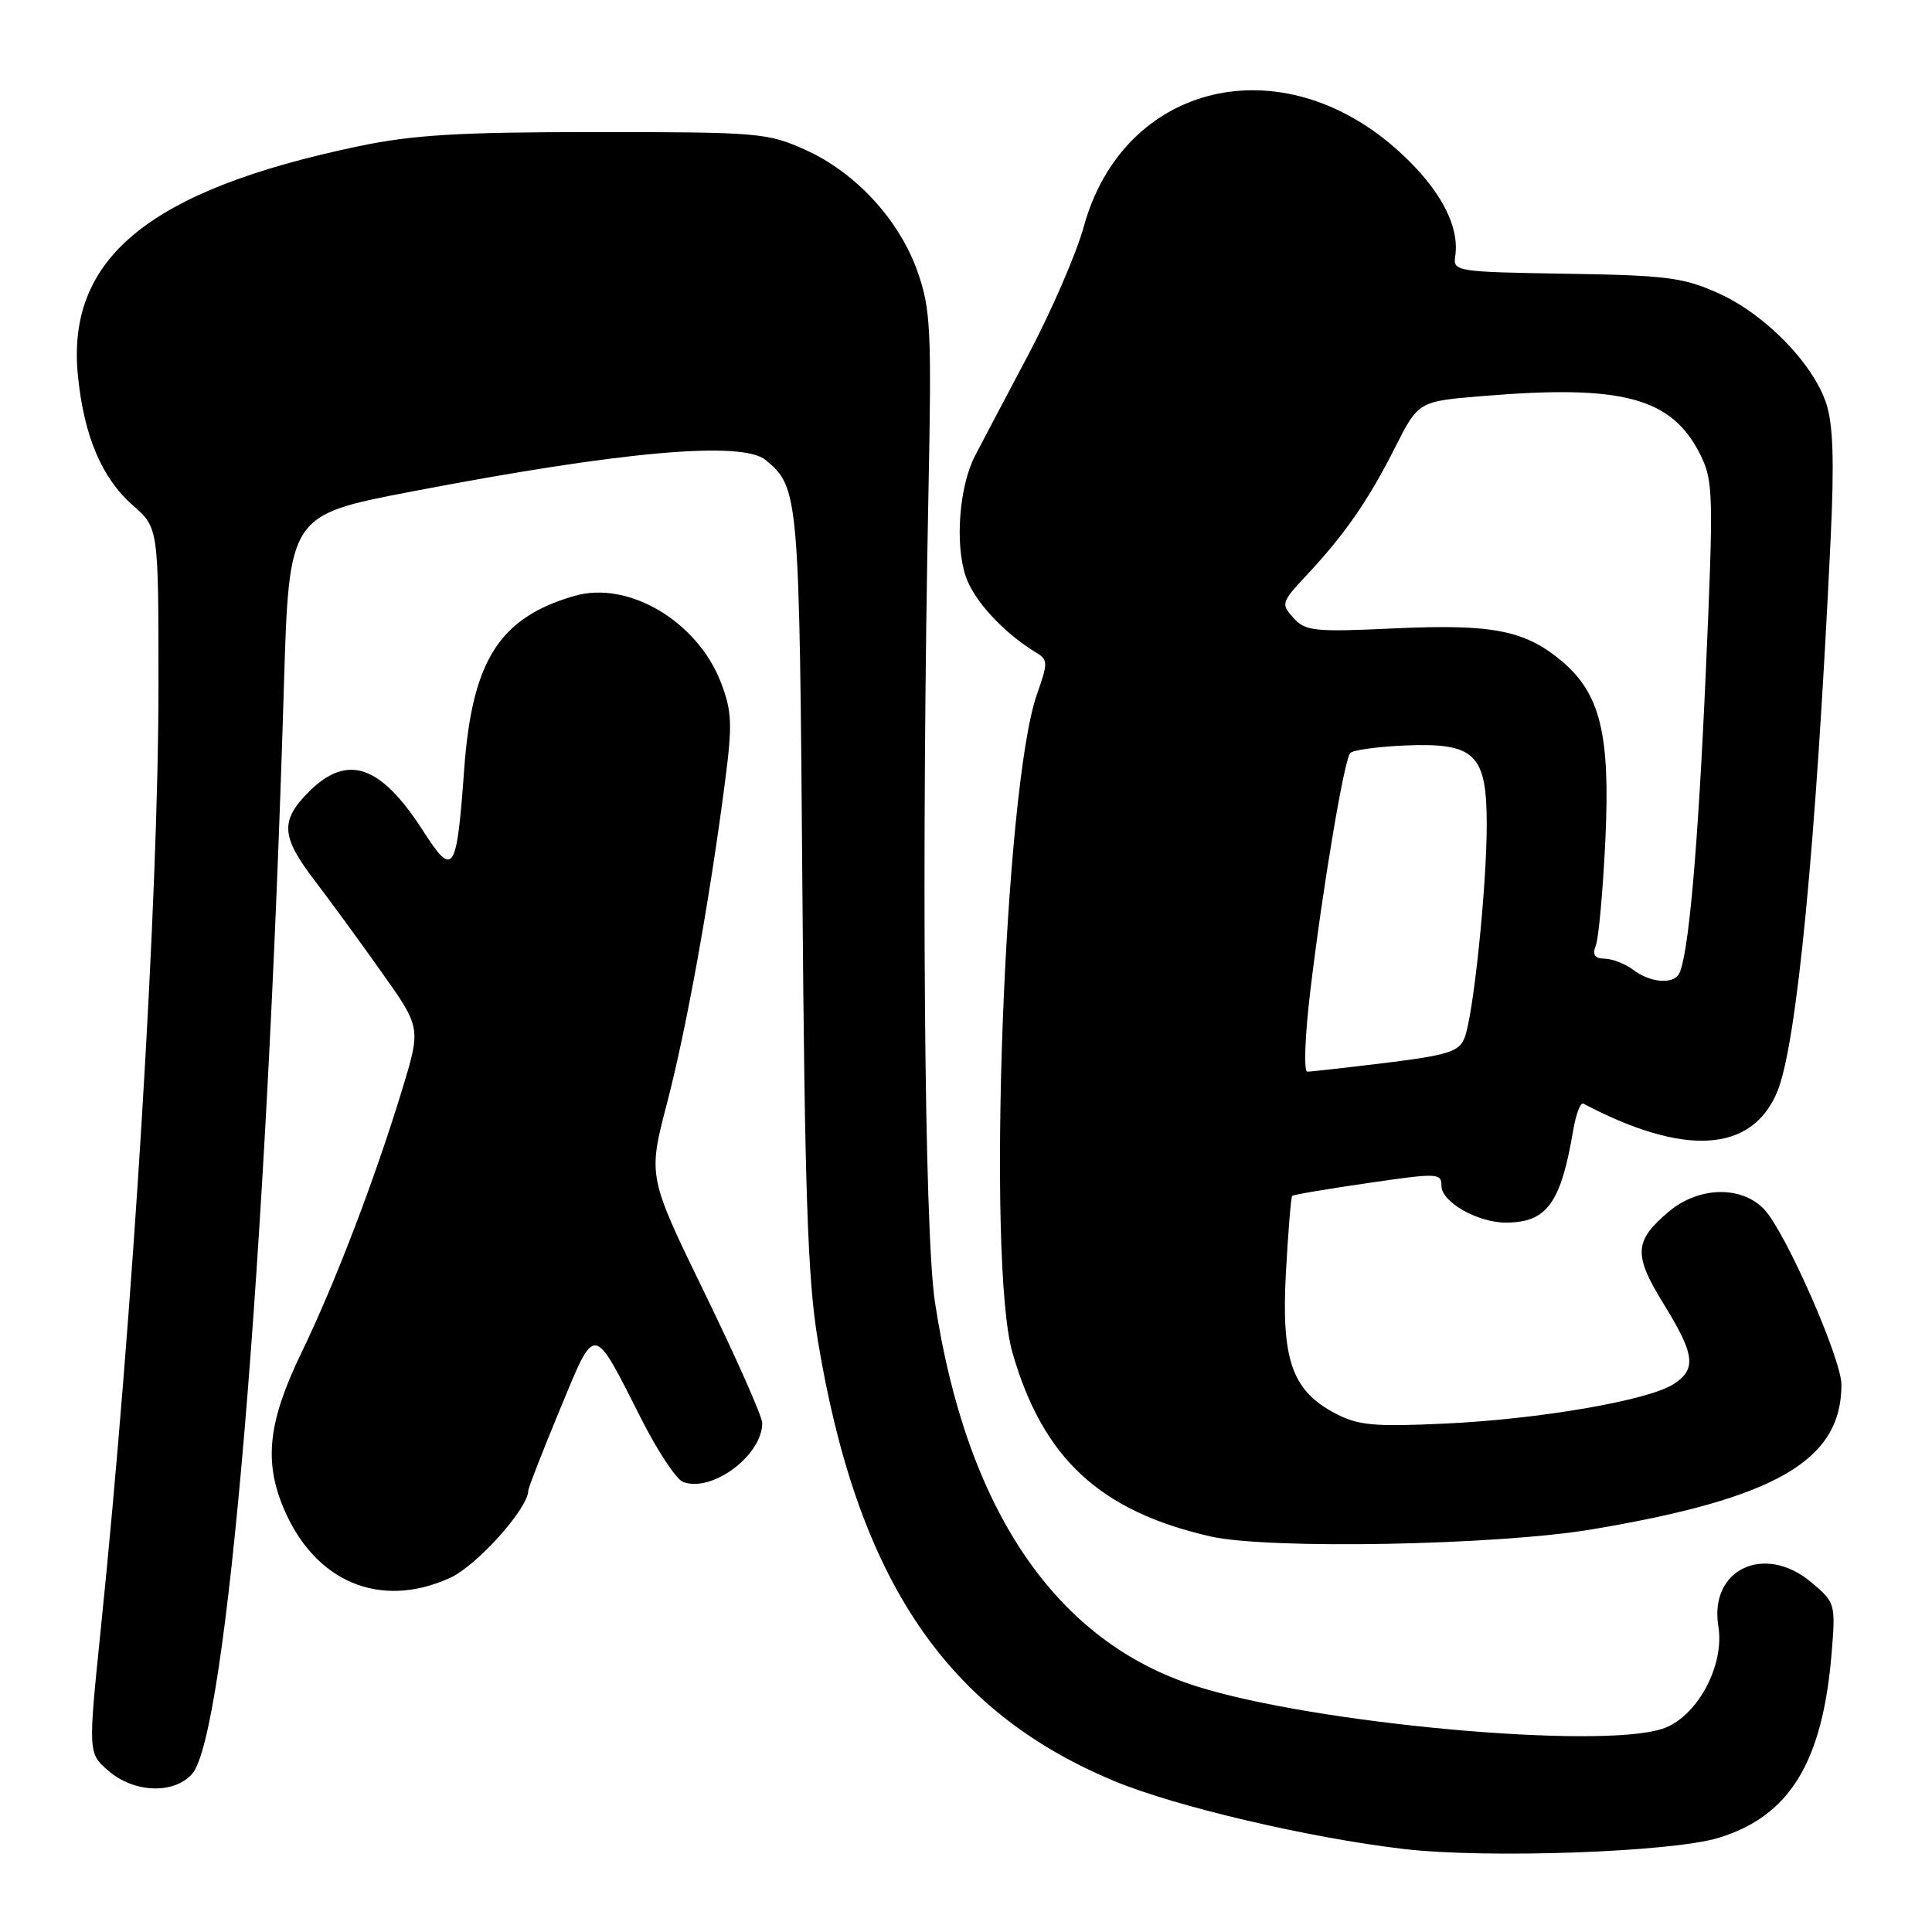 <?xml version="1.0" encoding="UTF-8" standalone="no"?>
<!DOCTYPE svg PUBLIC "-//W3C//DTD SVG 1.1//EN" "http://www.w3.org/Graphics/SVG/1.1/DTD/svg11.dtd" >
<svg xmlns="http://www.w3.org/2000/svg" xmlns:xlink="http://www.w3.org/1999/xlink" version="1.1" viewBox="0 0 256 256">
 <g >
 <path fill="currentColor"
d=" M 227.70 243.53 C 237.15 240.66 241.53 233.48 242.71 218.94 C 243.23 212.52 243.17 212.32 240.04 209.69 C 233.83 204.46 226.46 207.91 227.69 215.48 C 228.55 220.75 224.83 227.57 220.29 229.07 C 211.91 231.84 174.11 228.39 158.50 223.43 C 139.91 217.53 128.04 200.07 123.88 172.50 C 122.46 163.12 122.07 113.20 123.03 65.00 C 123.45 43.80 123.32 40.97 121.61 36.08 C 119.22 29.20 113.43 22.89 106.73 19.86 C 101.73 17.60 100.51 17.50 79.00 17.50 C 60.81 17.50 54.78 17.86 47.50 19.38 C 19.69 25.21 8.70 34.24 10.34 49.93 C 11.16 57.87 13.51 63.36 17.60 66.96 C 21.00 69.94 21.00 69.94 21.00 90.86 C 21.00 119.21 17.65 174.00 13.35 215.91 C 11.67 232.32 11.67 232.32 14.39 234.66 C 17.78 237.57 23.00 237.77 25.44 235.07 C 30.02 230.00 35.33 167.20 37.62 90.88 C 38.30 68.26 38.30 68.26 54.40 65.16 C 82.28 59.80 98.33 58.37 101.46 60.96 C 105.86 64.62 105.92 65.37 106.32 117.64 C 106.63 157.83 107.02 169.44 108.35 177.50 C 113.57 209.22 125.31 226.70 147.63 235.99 C 155.77 239.38 173.46 243.53 186.00 245.00 C 197.02 246.29 221.44 245.43 227.70 243.53 Z  M 59.63 209.08 C 63.18 207.47 70.00 199.86 70.00 197.51 C 70.00 197.16 71.88 192.35 74.17 186.81 C 78.97 175.25 78.47 175.19 85.03 188.12 C 87.16 192.32 89.62 196.02 90.50 196.36 C 94.31 197.83 101.00 192.86 101.00 188.56 C 101.00 187.70 97.59 180.00 93.42 171.44 C 85.85 155.88 85.85 155.88 88.38 146.19 C 90.96 136.30 94.00 119.49 96.06 103.67 C 97.06 95.98 96.99 94.27 95.54 90.47 C 92.44 82.35 83.28 76.91 76.16 78.95 C 66.19 81.81 62.56 87.50 61.51 101.90 C 60.51 115.71 60.08 116.35 56.06 110.09 C 50.43 101.32 46.03 99.82 40.92 104.92 C 37.10 108.75 37.24 110.85 41.69 116.67 C 43.72 119.33 47.72 124.80 50.58 128.84 C 55.78 136.18 55.78 136.18 53.30 144.34 C 49.64 156.34 44.41 170.01 39.94 179.25 C 35.57 188.29 34.95 193.56 37.55 199.77 C 41.66 209.62 50.37 213.29 59.63 209.08 Z  M 211.00 202.64 C 235.35 198.54 244.00 193.52 244.00 183.48 C 244.00 180.06 236.61 163.28 233.78 160.26 C 230.78 157.08 225.10 157.20 221.13 160.54 C 216.51 164.43 216.41 166.24 220.43 172.76 C 224.59 179.50 224.83 181.42 221.75 183.41 C 218.41 185.56 204.00 188.05 191.50 188.63 C 182.14 189.07 179.98 188.88 177.00 187.32 C 171.21 184.31 169.76 180.20 170.39 168.62 C 170.69 163.18 171.06 158.61 171.22 158.46 C 171.37 158.30 175.89 157.54 181.25 156.76 C 190.51 155.41 191.00 155.42 191.00 157.14 C 191.00 159.27 195.79 162.00 199.52 162.00 C 204.97 162.00 206.83 159.45 208.47 149.69 C 208.83 147.59 209.43 146.04 209.81 146.24 C 223.18 153.29 232.13 152.74 235.49 144.67 C 238.08 138.45 240.63 112.09 242.57 71.38 C 243.06 61.15 242.90 56.22 241.99 53.47 C 240.23 48.14 233.89 41.65 227.73 38.87 C 223.09 36.77 220.82 36.48 207.50 36.27 C 193.02 36.04 192.51 35.96 192.82 33.98 C 193.44 29.97 190.83 25.04 185.47 20.15 C 169.90 5.91 148.87 10.89 143.60 30.05 C 142.62 33.60 139.32 41.22 136.26 47.00 C 133.20 52.78 130.01 58.82 129.18 60.43 C 127.11 64.45 126.52 72.03 127.95 76.33 C 129.01 79.56 132.98 83.86 137.34 86.50 C 138.86 87.42 138.87 87.85 137.40 92.00 C 133.06 104.29 130.71 167.30 134.16 179.25 C 138.18 193.22 145.71 200.22 160.37 203.58 C 168.00 205.33 198.36 204.77 211.00 202.64 Z  M 173.63 131.25 C 175.25 117.66 178.10 100.72 178.91 99.78 C 179.26 99.39 182.52 98.94 186.16 98.78 C 195.44 98.39 197.00 99.89 197.00 109.23 C 197.00 117.59 195.22 134.70 194.04 137.58 C 193.33 139.34 191.77 139.83 183.66 140.83 C 178.41 141.47 173.72 142.00 173.23 142.00 C 172.73 142.00 172.91 137.23 173.63 131.25 Z  M 216.44 128.53 C 215.37 127.72 213.66 127.05 212.64 127.03 C 211.29 127.01 210.97 126.53 211.46 125.25 C 211.83 124.29 212.40 118.00 212.72 111.29 C 213.38 97.34 212.06 91.91 206.95 87.61 C 202.08 83.52 197.78 82.67 184.88 83.26 C 174.16 83.76 172.98 83.64 171.39 81.88 C 169.71 80.03 169.78 79.80 173.13 76.22 C 178.17 70.84 181.30 66.33 184.83 59.34 C 187.94 53.18 187.94 53.18 196.46 52.48 C 215.04 50.93 221.54 52.68 225.32 60.28 C 227.02 63.72 227.07 65.49 226.02 89.22 C 224.97 112.90 223.70 127.06 222.43 129.12 C 221.60 130.46 218.61 130.17 216.44 128.53 Z "/>
</g>
</svg>
